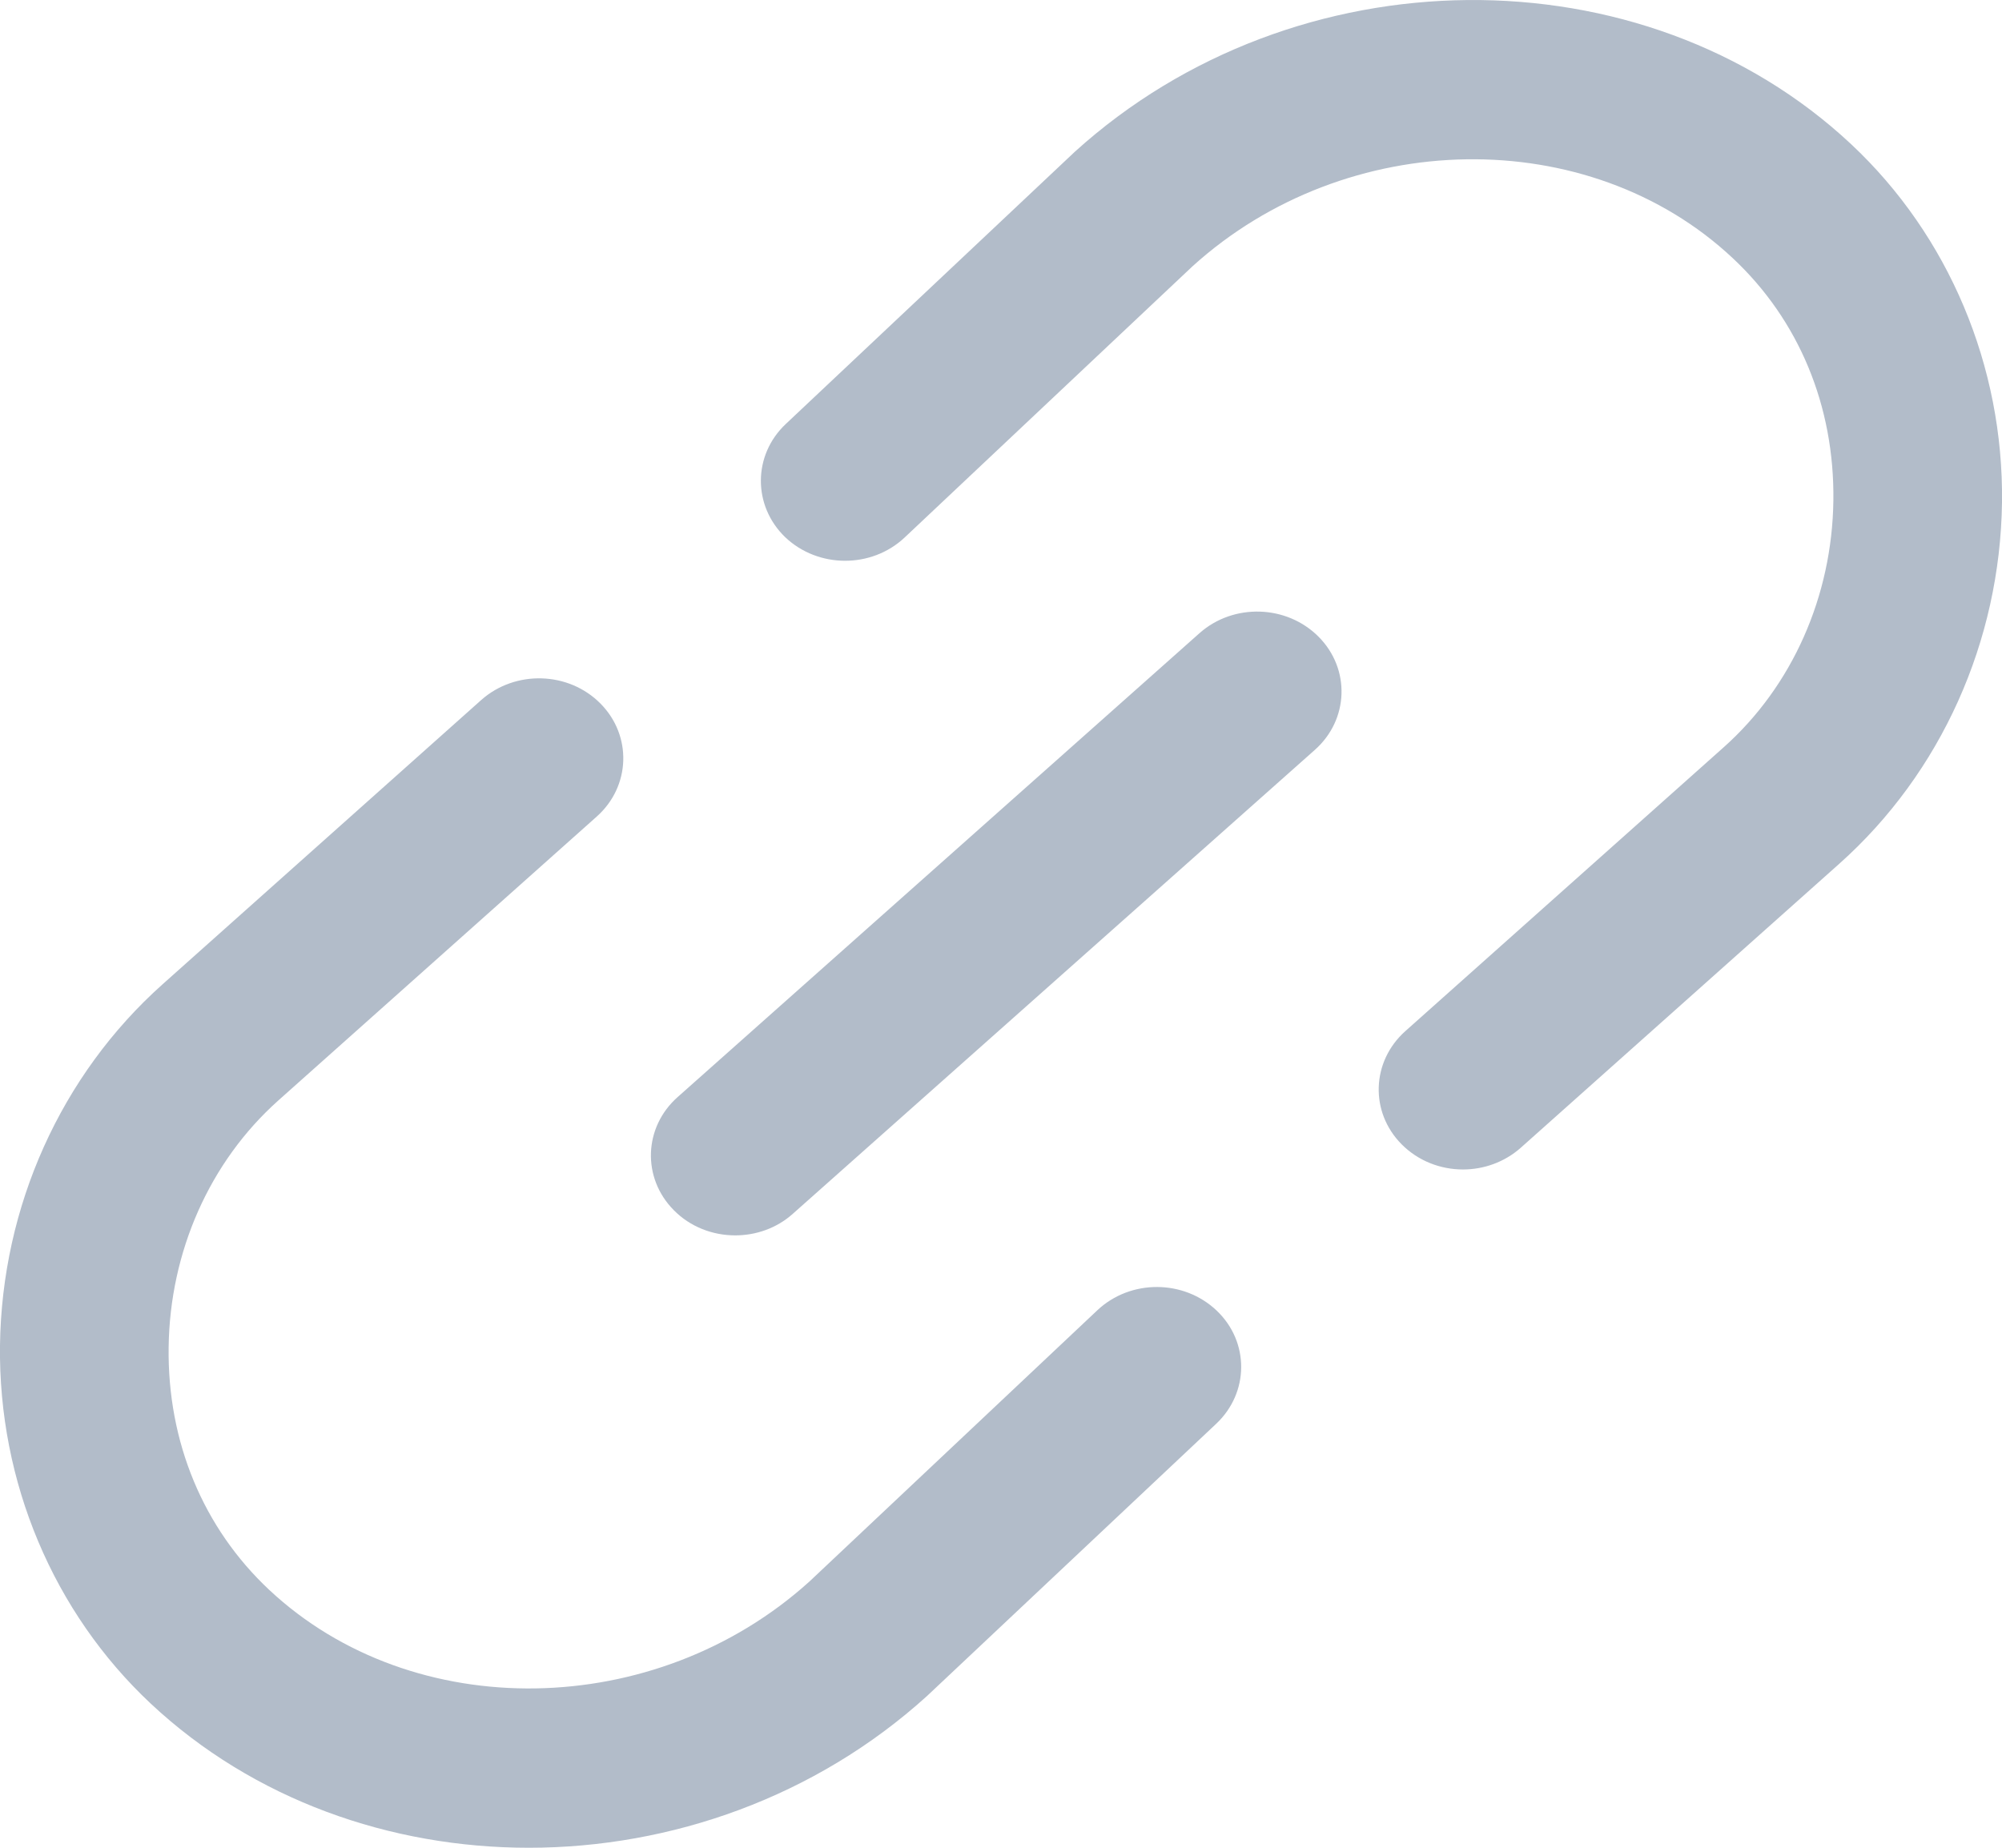<?xml version="1.0" encoding="UTF-8"?>
<svg width="13px" height="12px" viewBox="0 0 13 12" version="1.1" xmlns="http://www.w3.org/2000/svg" xmlns:xlink="http://www.w3.org/1999/xlink">
    <!-- Generator: Sketch 49.1 (51147) - http://www.bohemiancoding.com/sketch -->
    <title>copy_link_icn</title>
    <desc>Created with Sketch.</desc>
    <defs></defs>
    <g id="Page-1" stroke="none" stroke-width="1" fill="none" fill-rule="evenodd">
        <g id="UC02_2_Address-bar-after-click" transform="translate(-317, -70)" fill="#B2BCC9">
            <g id="link_pop_up" transform="translate(304, 43)">
                <path d="M20.126,35.509 L18.256,37.271 C17.256,38.175 15.682,38.2 14.748,37.325 C14.319,36.923 14.087,36.364 14.095,35.75 C14.103,35.128 14.362,34.545 14.806,34.148 L16.875,32.303 C17.095,32.107 17.106,31.778 16.899,31.569 C16.692,31.36 16.346,31.35 16.125,31.546 L14.056,33.392 C13.396,33.981 13.012,34.835 13,35.737 C12.989,36.623 13.346,37.471 13.979,38.064 C14.646,38.688 15.534,39 16.434,39 C17.357,39 18.295,38.671 19.019,38.015 L20.898,36.246 C21.112,36.044 21.114,35.715 20.901,35.512 C20.687,35.308 20.341,35.307 20.126,35.509 M25.021,27.937 C25.654,28.53 26.011,29.378 26,30.263 C25.988,31.165 25.604,32.02 24.944,32.609 L22.875,34.454 C22.769,34.548 22.634,34.595 22.5,34.595 C22.354,34.595 22.209,34.54 22.101,34.431 C21.894,34.222 21.905,33.894 22.125,33.697 L24.194,31.852 C24.638,31.456 24.897,30.872 24.905,30.251 C24.913,29.637 24.681,29.078 24.251,28.676 C23.316,27.8 21.743,27.824 20.744,28.729 L18.874,30.491 C18.659,30.693 18.313,30.692 18.099,30.489 C17.887,30.285 17.888,29.956 18.102,29.754 L19.98,27.985 C21.411,26.689 23.669,26.671 25.021,27.937 Z M20.789,31.112 C21.01,30.916 21.356,30.927 21.563,31.136 C21.77,31.345 21.759,31.674 21.538,31.87 L18.148,34.883 C18.043,34.977 17.908,35.023 17.774,35.023 C17.628,35.023 17.482,34.968 17.375,34.859 C17.168,34.65 17.179,34.321 17.4,34.125 L20.789,31.112 Z" id="copy_link_icn"></path>
            </g>
        </g>
    </g>
</svg>